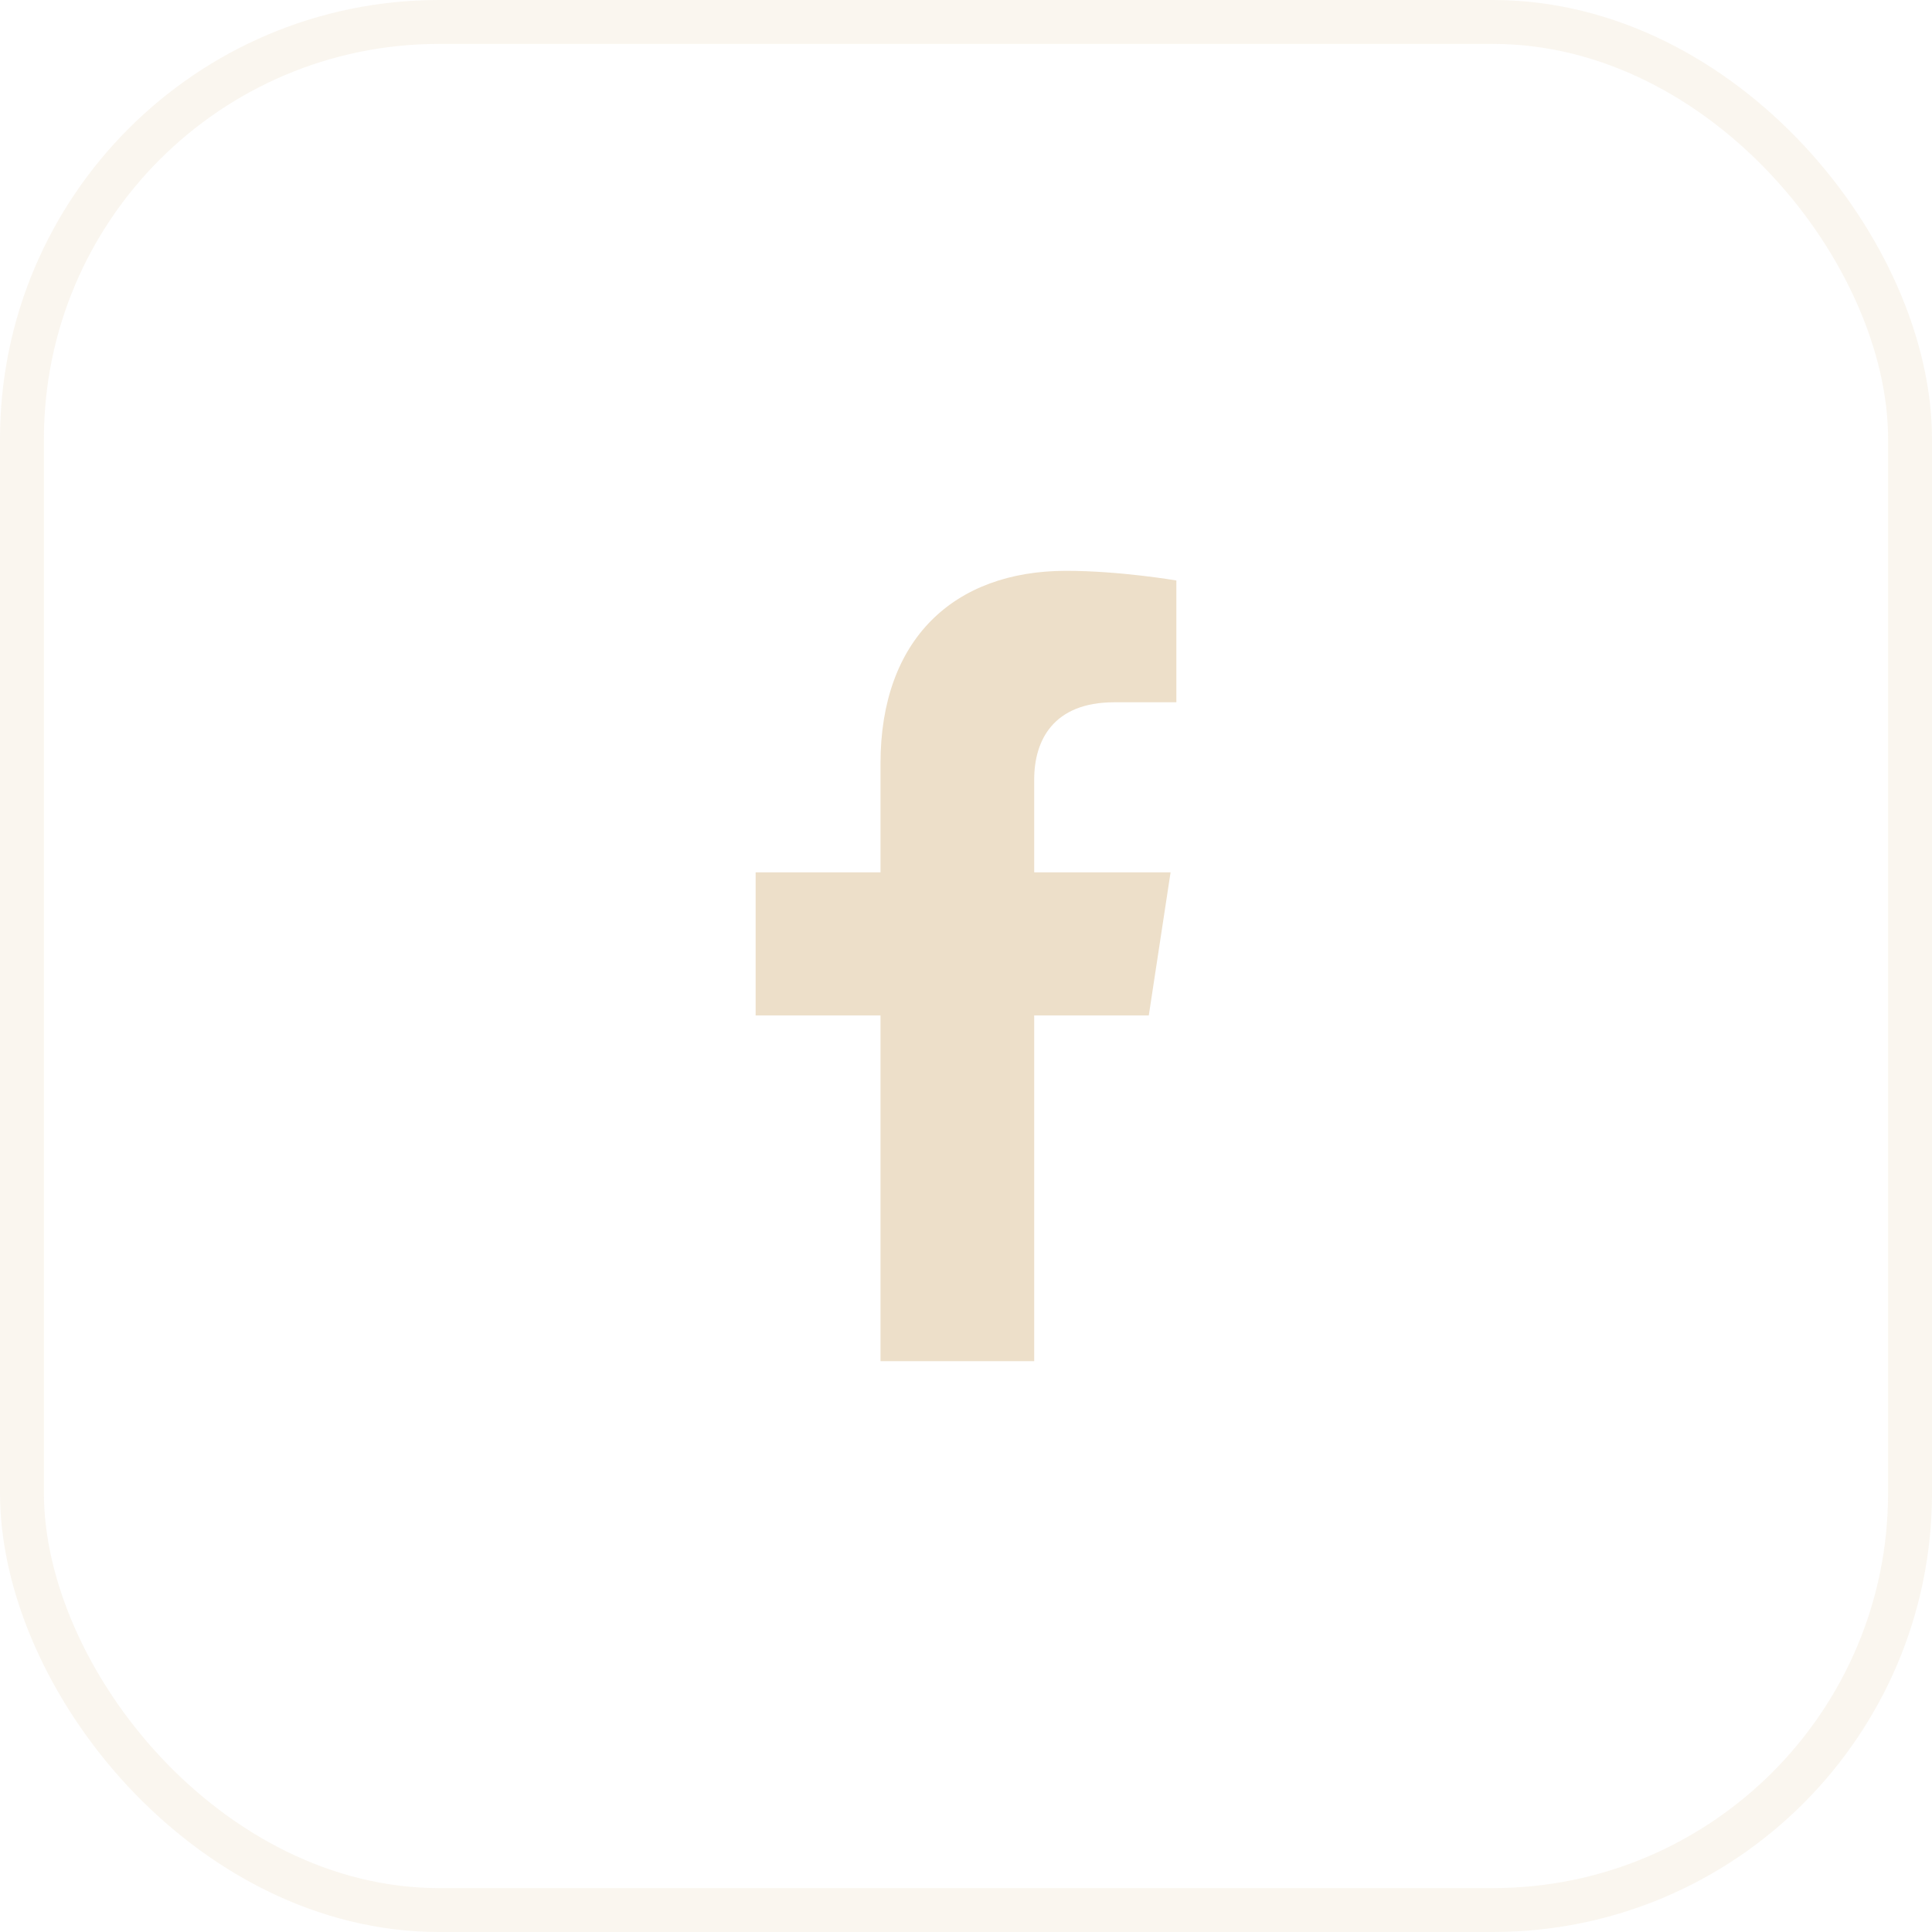 <svg width="44" height="44" fill="none" xmlns="http://www.w3.org/2000/svg"><g filter="url(#a)"><path d="M20.053 23.125V31h3.5v-7.875h2.61l.496-3.258h-3.106v-2.113c0-.891.433-1.76 1.824-1.76h1.414V13.22S25.508 13 24.283 13c-2.559 0-4.23 1.56-4.23 4.385v2.482h-2.844v3.258h2.844Z" fill="#EDDFC9"/><rect x=".5" y=".5" width="43" height="43" rx="9.5" stroke="#EDDFC9" stroke-opacity=".3"/></g><defs><filter id="a" x="-10" y="-10" width="64" height="64" filterUnits="userSpaceOnUse" color-interpolation-filters="sRGB"><feFlood flood-opacity="0" result="BackgroundImageFix"/><feGaussianBlur in="BackgroundImage" stdDeviation="5"/><feComposite in2="SourceAlpha" operator="in" result="effect1_backgroundBlur_1_40"/><feBlend in="SourceGraphic" in2="effect1_backgroundBlur_1_40" result="shape"/></filter></defs></svg>